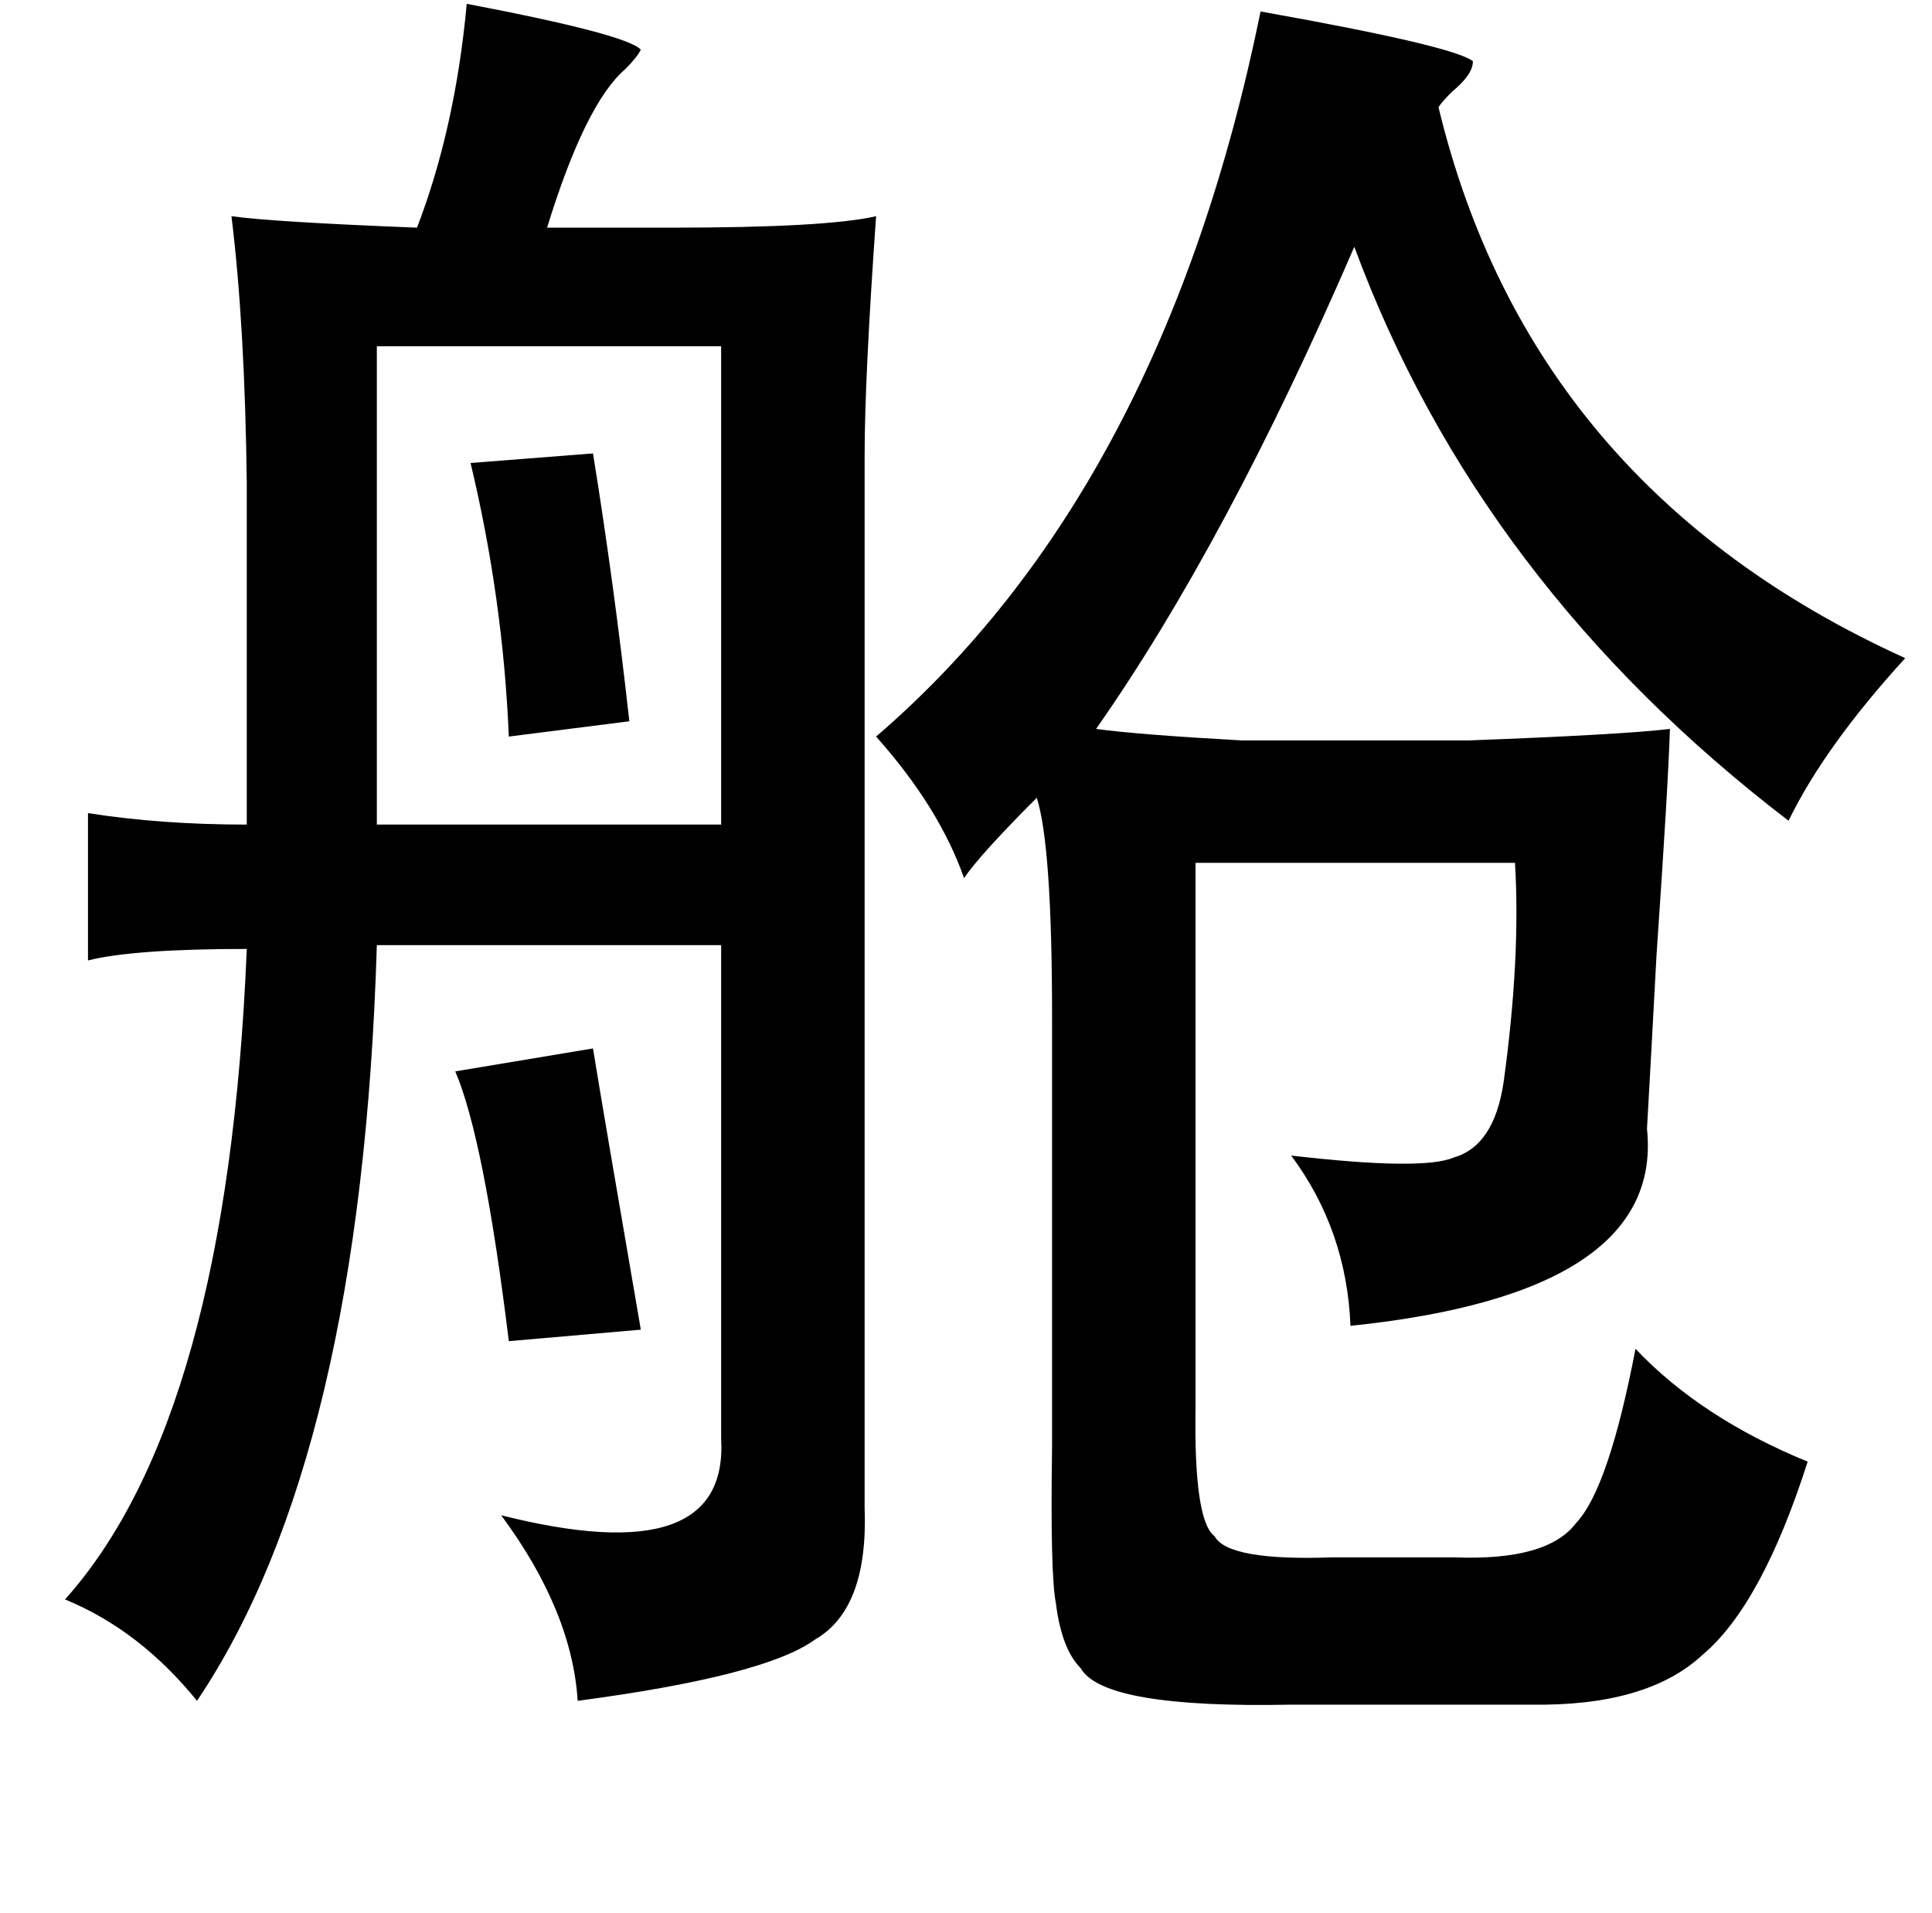 <?xml version="1.0" standalone="no"?>
<!DOCTYPE svg PUBLIC "-//W3C//DTD SVG 1.1//EN" "http://www.w3.org/Graphics/SVG/1.1/DTD/svg11.dtd" >
<svg xmlns="http://www.w3.org/2000/svg" xmlns:xlink="http://www.w3.org/1999/xlink" version="1.1" viewBox="-10 0 1010 1000">
   <path fill="currentColor"
d="M649 6q101 18 111 26q0 7 -11 16q-5 5 -7 8q48 199 244 288q-42 46 -61 85q-162 -124 -227 -300q-67 155 -135 252q22 3 76 6h119q80 -3 105 -6q-1 31 -7 118q-3 56 -5 91q9 86 -155 103q-2 -50 -31 -89q69 8 85 1q21 -6 26 -39q9 -65 6 -115h-167v284q-1 60 10 68
q7 13 62 11h63q49 2 64 -18q17 -18 31 -91q34 36 90 59q-24 75 -55 101q-29 27 -90 26h-125q-98 2 -110 -19q-10 -10 -13 -34q-3 -15 -2 -82v-224q0 -90 -8 -115q-30 30 -38 42q-13 -37 -46 -74q150 -129 201 -379zM234 2q84 16 91 24q-2 4 -8 10q-21 18 -41 83h65
q81 0 107 -6q-6 85 -6 125v550q2 53 -26 69q-26 19 -124 32q-3 -47 -40 -97q119 30 115 -40v-258h-180q-8 267 -94 395q-30 -37 -69 -53q85 -95 95 -340q-59 0 -83 6v-77q38 6 83 6v-179q-1 -82 -8 -139q21 3 97 6q20 -52 26 -117zM187 181v250h180v-250h-180zM300 237
q11 68 19 140l-63 8q-3 -72 -20 -143zM300 548q5 31 25 147l-69 6q-13 -106 -28 -141z" />
</svg>
